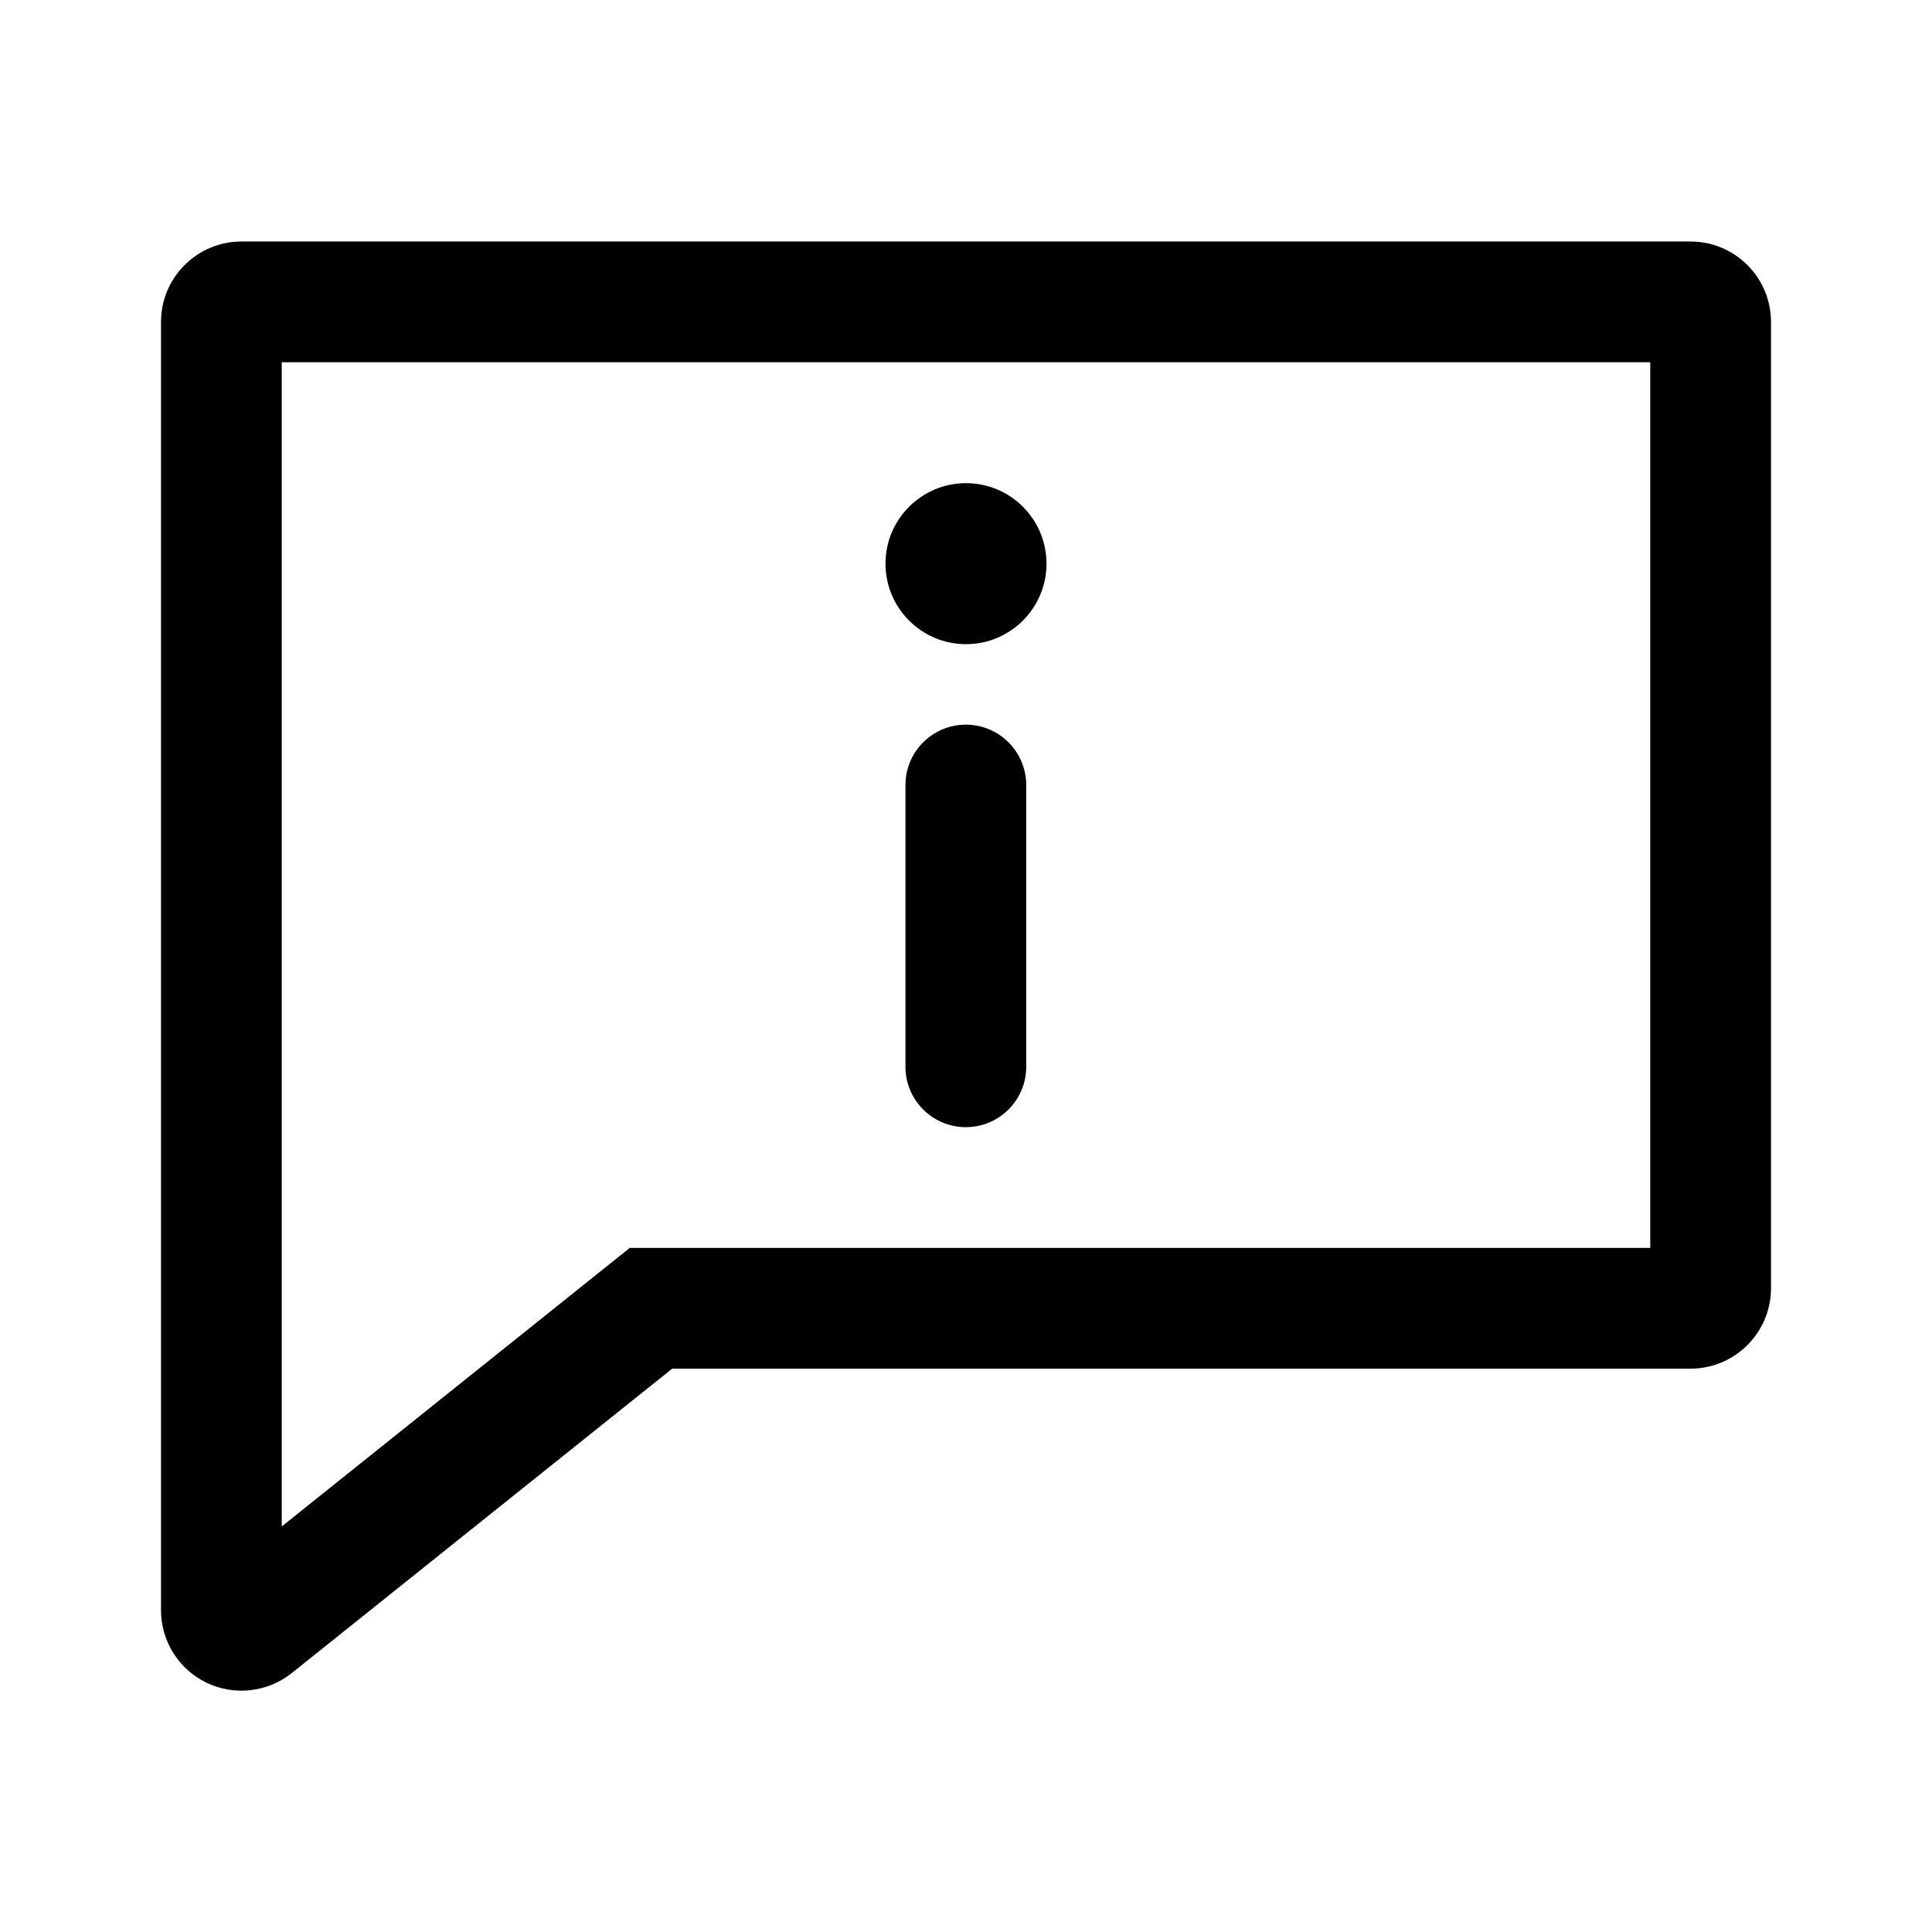 <svg clip-rule="evenodd" fill-rule="evenodd" stroke-linejoin="round" stroke-miterlimit="2" viewBox="0 0 24 24" xmlns="http://www.w3.org/2000/svg"><path d="m2 4v16.002c0 .385.22.735.567.902.346.166.758.119 1.058-.121l4.725-3.781h12.65c.552 0 1-.448 1-1v-12.002c0-.552-.448-1-1-1h-18c-.552 0-1 .448-1 1zm18.5 11.502h-12.677l-4.323 3.46v-14.462h17zm-8.502-6.5c.414 0 .75.336.75.75v3.5c0 .414-.336.75-.75.75s-.75-.336-.75-.75v-3.5c0-.414.336-.75.75-.75zm.002-3c.552 0 1 .448 1 1s-.448 1-1 1-1-.448-1-1 .448-1 1-1z" fill-rule="nonzero"/></svg>